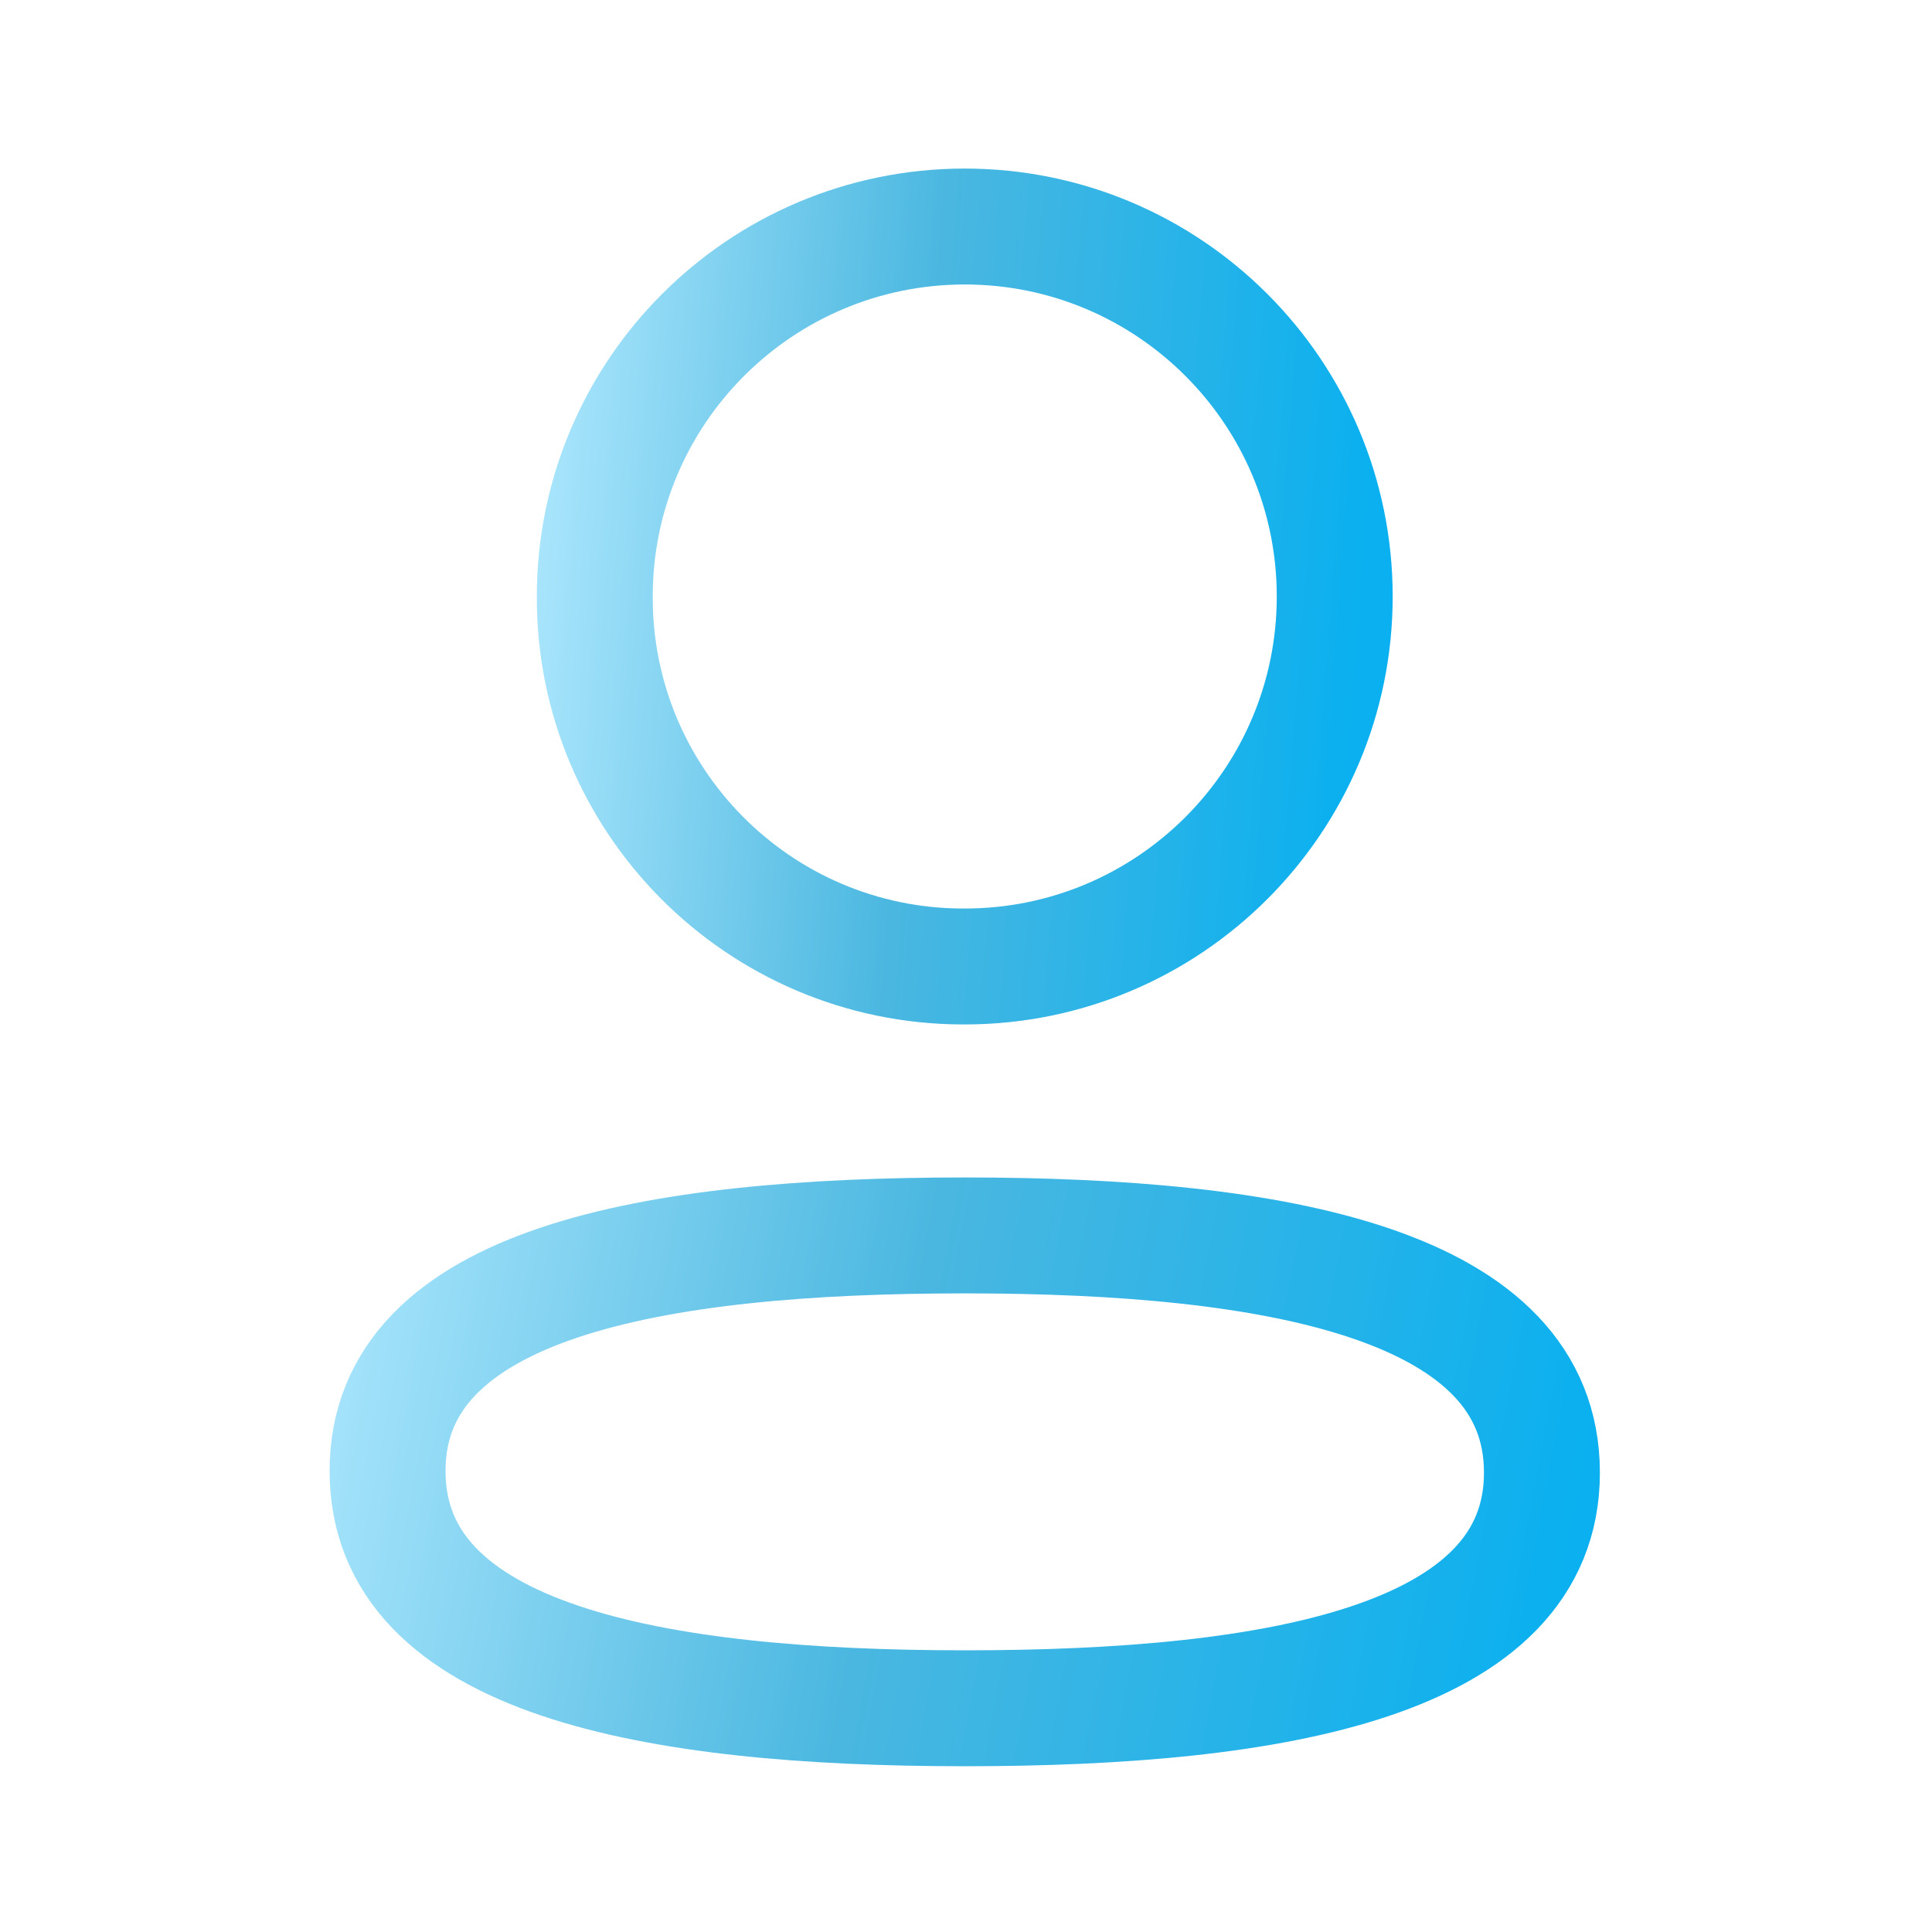 <svg width="20" height="20" viewBox="0 0 20 20" fill="none" xmlns="http://www.w3.org/2000/svg">
<defs>
<linearGradient id="paint0_linear_398_15480" x1="15.962" y1="17.684" x2="0.492" y2="14.761" gradientUnits="userSpaceOnUse">
<stop stop-color="#0AB0EF"/>
<stop offset="0.451" stop-color="#4AB7E0"/>
<stop offset="0.878" stop-color="#B3EAFF"/>
</linearGradient>
<linearGradient id="paint1_linear_398_15480" x1="13.817" y1="10.005" x2="3.608" y2="9.215" gradientUnits="userSpaceOnUse">
<stop stop-color="#0AB0EF"/>
<stop offset="0.451" stop-color="#4AB7E0"/>
<stop offset="0.878" stop-color="#B3EAFF"/>
</linearGradient>
</defs>
<path fill-rule="evenodd" clip-rule="evenodd" d="M9.987 12.789C6.764 12.789 4.012 13.276 4.012 15.227C4.012 17.179 6.747 17.684 9.987 17.684C13.21 17.684 15.962 17.196 15.962 15.245C15.962 13.294 13.228 12.789 9.987 12.789Z" stroke="url(#paint0_linear_398_15480)" stroke-width="1.2" stroke-linecap="round" stroke-linejoin="round"/>
<path fill-rule="evenodd" clip-rule="evenodd" d="M9.987 10.005C12.102 10.005 13.817 8.29 13.817 6.175C13.817 4.06 12.102 2.345 9.987 2.345C7.872 2.345 6.157 4.06 6.157 6.175C6.15 8.283 7.853 9.998 9.96 10.005H9.987Z" stroke="url(#paint1_linear_398_15480)" stroke-width="1.2" stroke-linecap="round" stroke-linejoin="round"/>

</svg>
